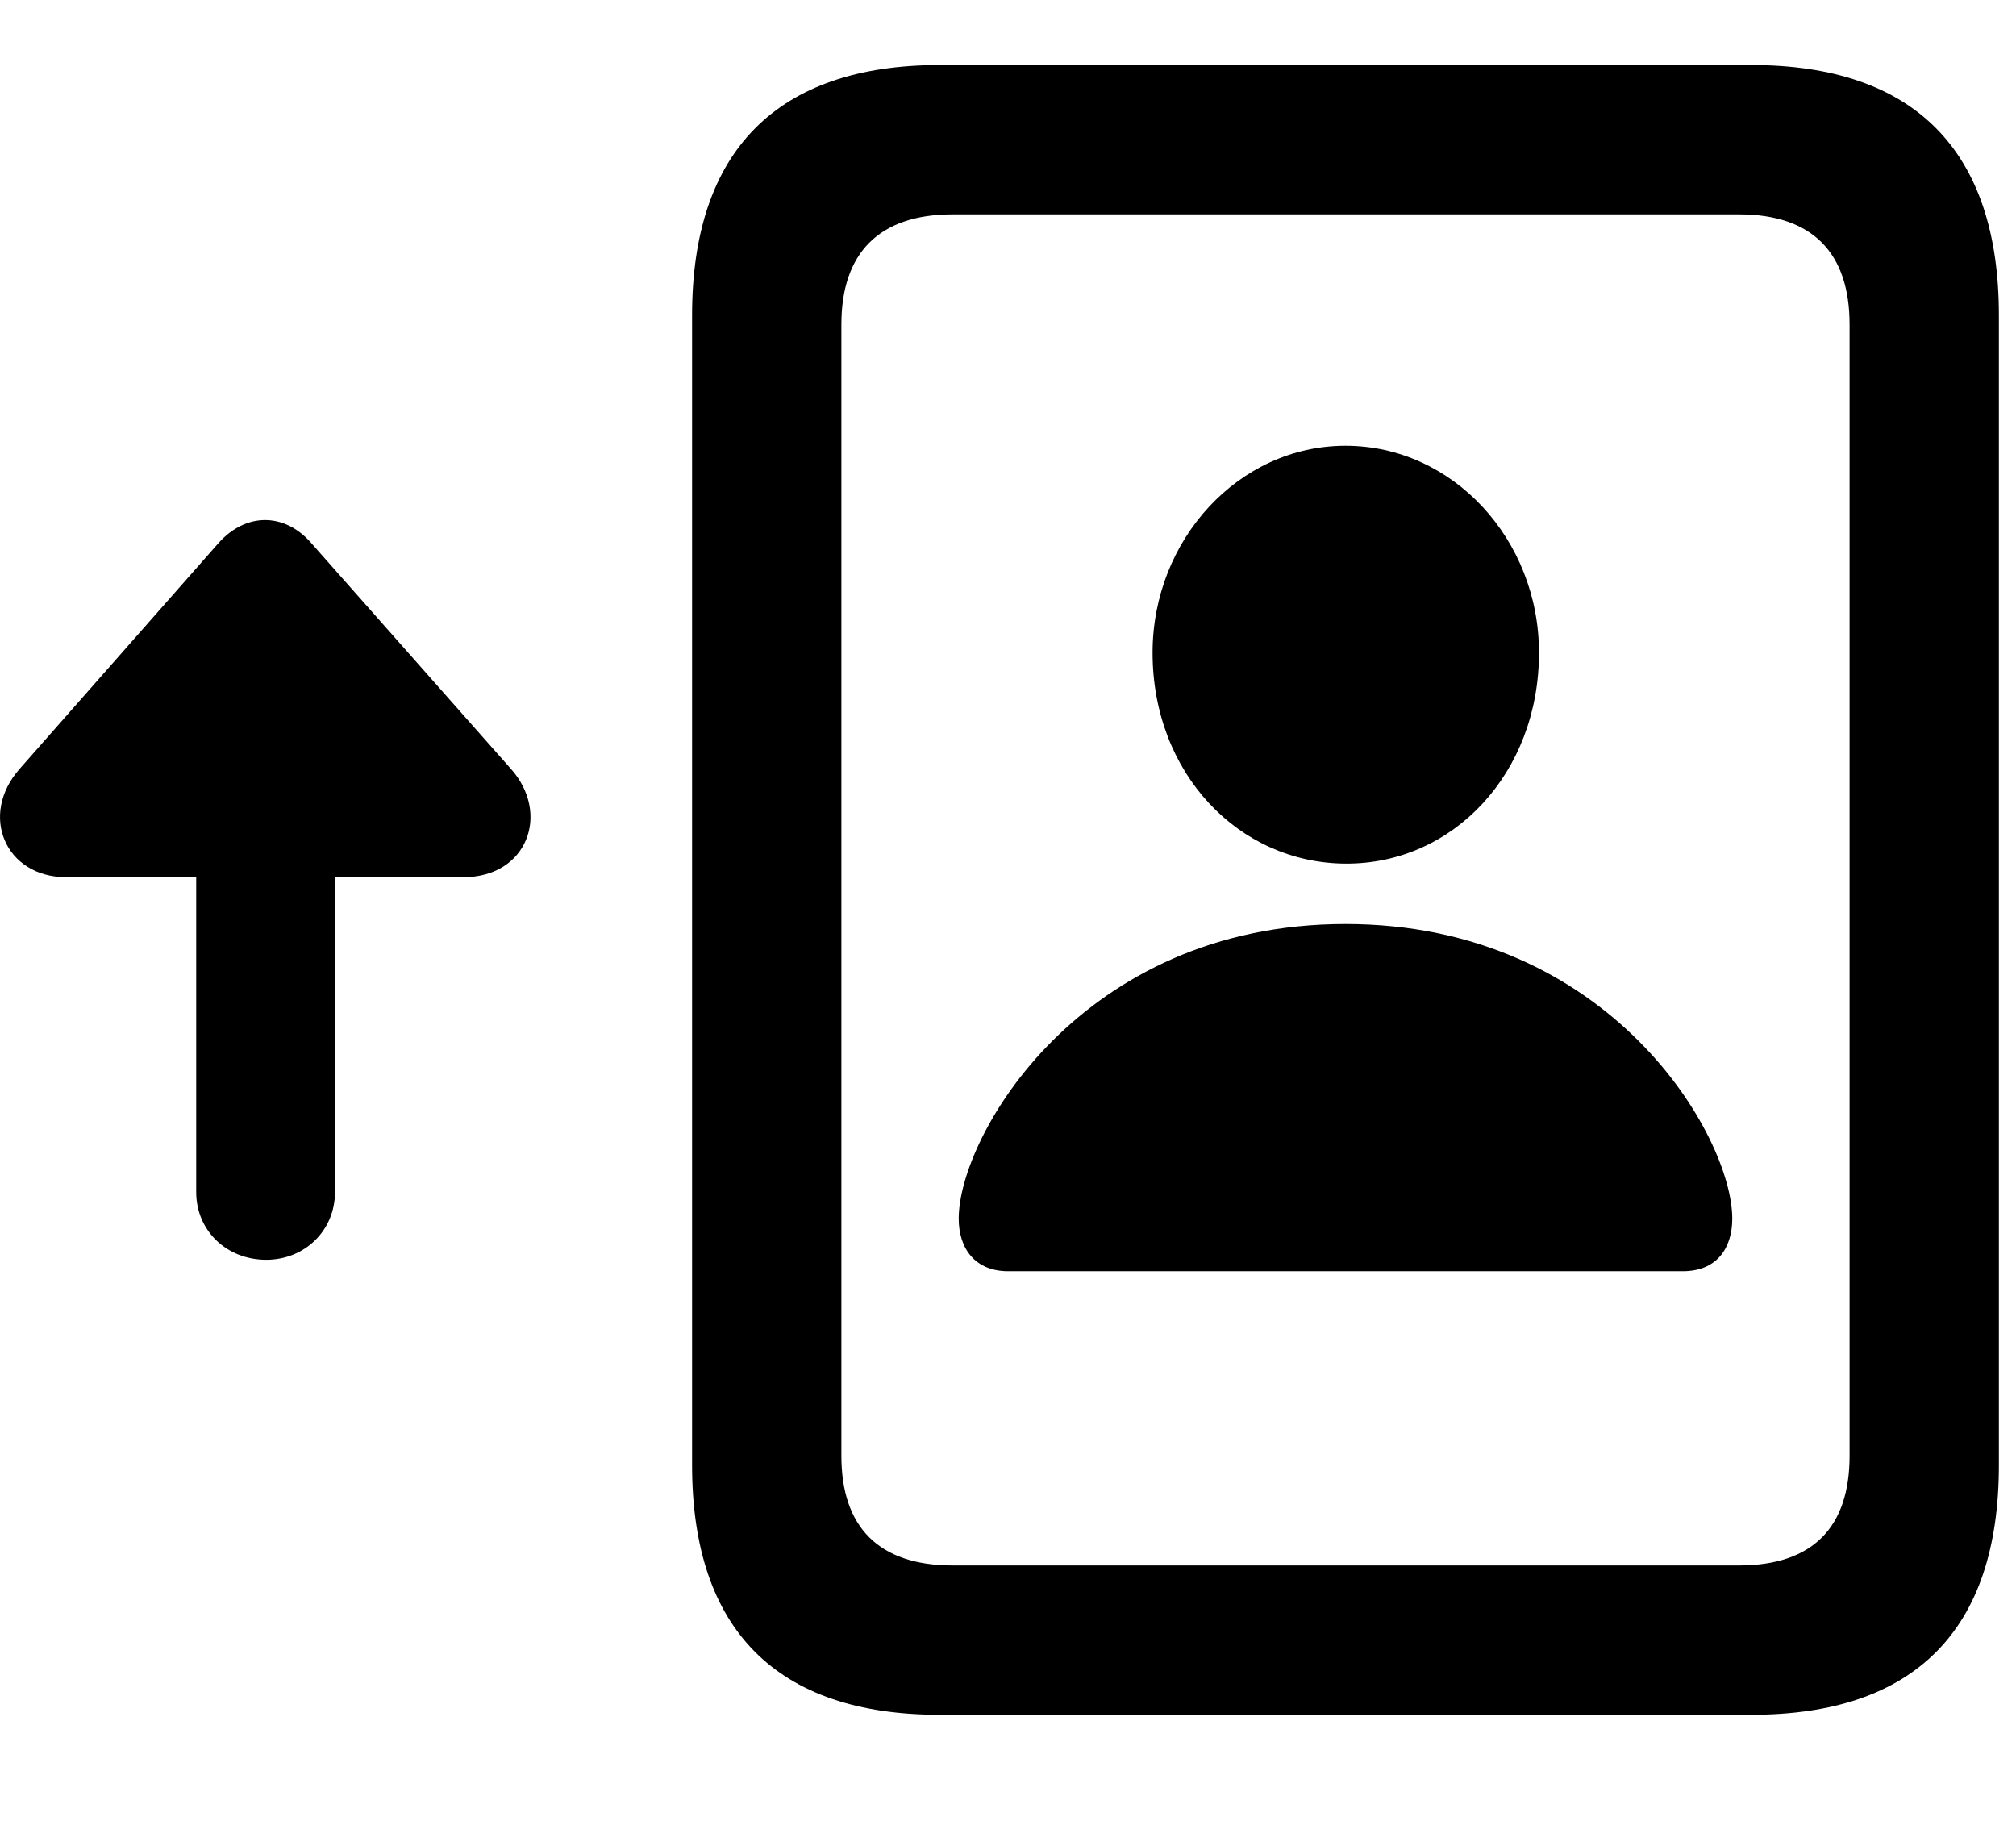 <svg width="31" height="28" viewBox="0 0 31 28" fill="none" xmlns="http://www.w3.org/2000/svg">
<path d="M10.642 22.529C10.642 25.06 11.947 26.366 14.448 26.366H26.931C29.443 26.366 30.737 25.06 30.737 22.529V4.846C30.737 2.324 29.443 1 26.931 1H14.448C11.947 1 10.642 2.324 10.642 4.846V22.529ZM12.938 22.386V4.989C12.938 3.897 13.51 3.296 14.65 3.296H26.74C27.879 3.296 28.441 3.897 28.441 4.989V22.386C28.441 23.478 27.879 24.07 26.74 24.07H14.65C13.51 24.07 12.938 23.478 12.938 22.386Z" fill="black"/>
<path d="M15.501 19.546H25.878C26.389 19.546 26.637 19.203 26.637 18.736C26.637 17.471 24.759 14.207 20.689 14.207C16.62 14.207 14.742 17.471 14.742 18.736C14.742 19.203 14.999 19.546 15.501 19.546ZM20.689 13.279C22.344 13.289 23.665 11.89 23.665 10.036C23.665 8.299 22.344 6.854 20.689 6.854C19.047 6.854 17.723 8.299 17.723 10.036C17.723 11.89 19.047 13.27 20.689 13.279Z" fill="black"/>
<path d="M0.302 11.822C-0.324 12.529 0.076 13.488 1.02 13.488H3.017V18.329C3.017 18.923 3.485 19.37 4.094 19.37C4.683 19.37 5.151 18.923 5.151 18.329V13.488H7.122C8.113 13.488 8.467 12.505 7.856 11.822L4.785 8.349C4.375 7.879 3.78 7.879 3.361 8.349L0.302 11.822Z" fill="black"/>
</svg>
